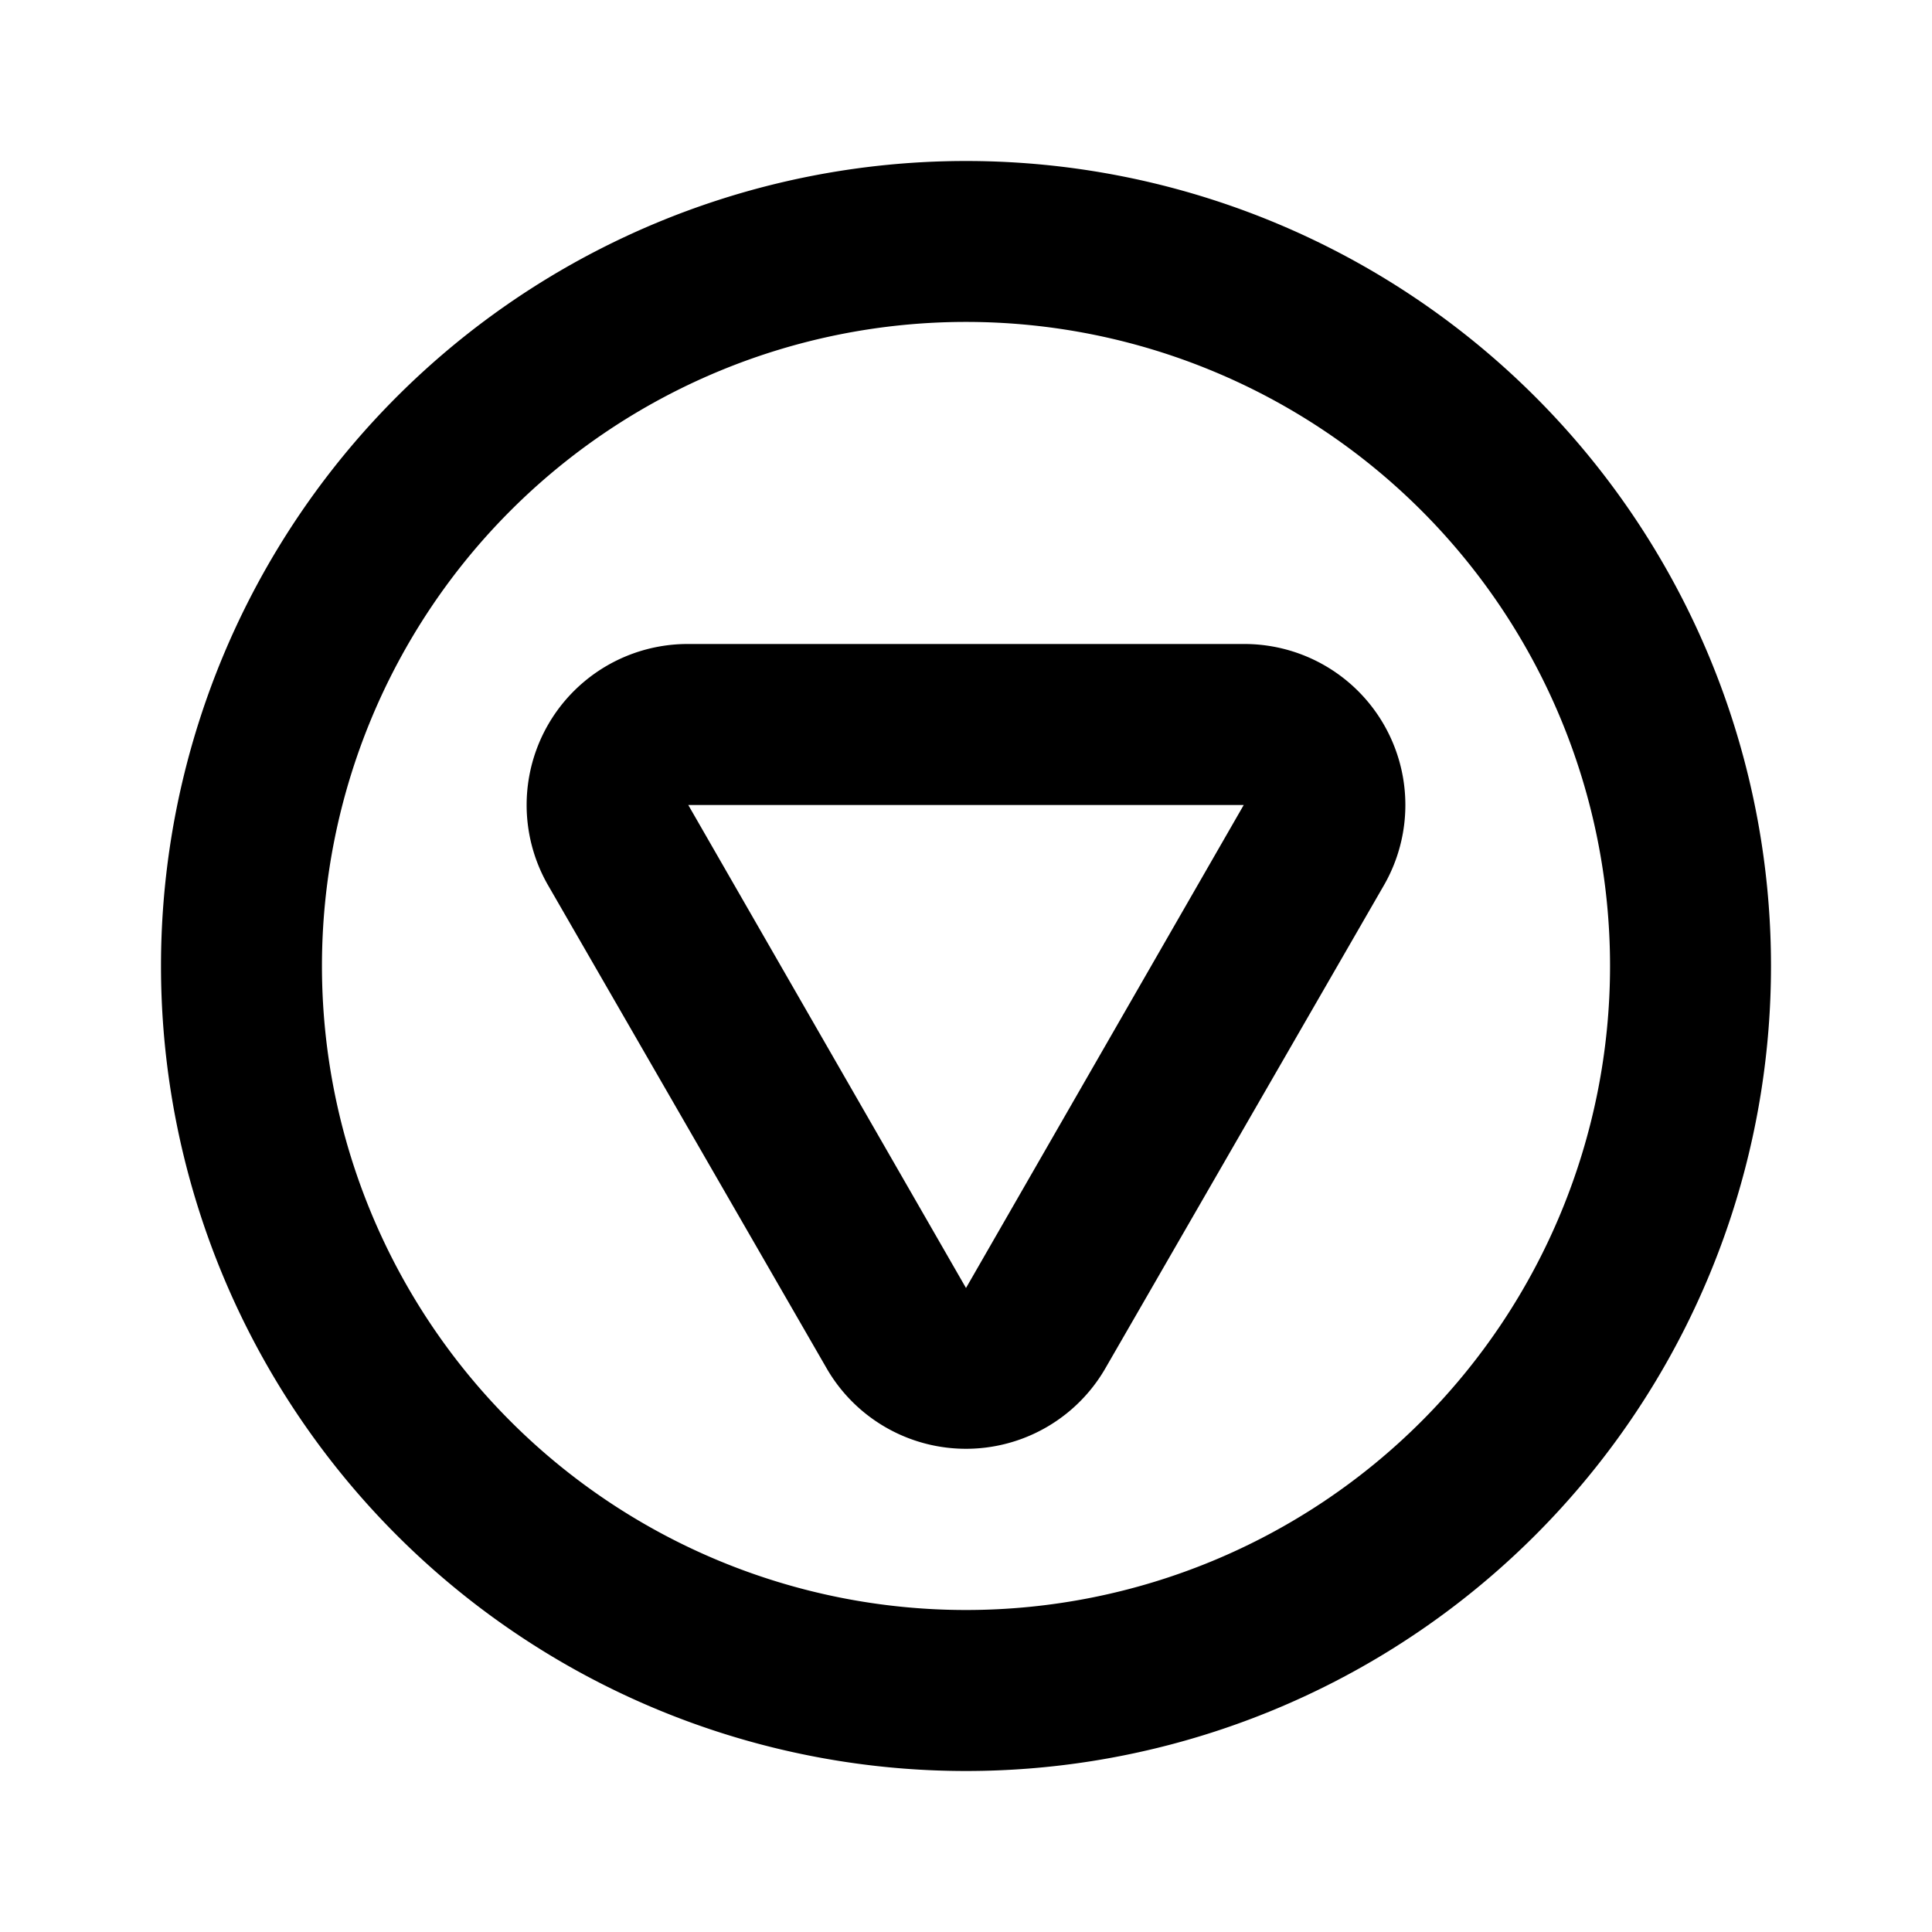 <svg xmlns="http://www.w3.org/2000/svg" id="stop_of_action" width="24" height="24"><path d="M12 2a10 10 0 1 0 0 20 10 10 0 0 0 0-20Zm0 18a8 8 0 1 1 0-16.001A8 8 0 0 1 12 20Z"/><path d="M15.45 8h-6.9a2 2 0 0 0-1.74 3l3.46 6a1.999 1.999 0 0 0 3.46 0l3.46-6a2 2 0 0 0-1.74-3ZM12 16l-3.45-6h6.9L12 16Z"/></svg>